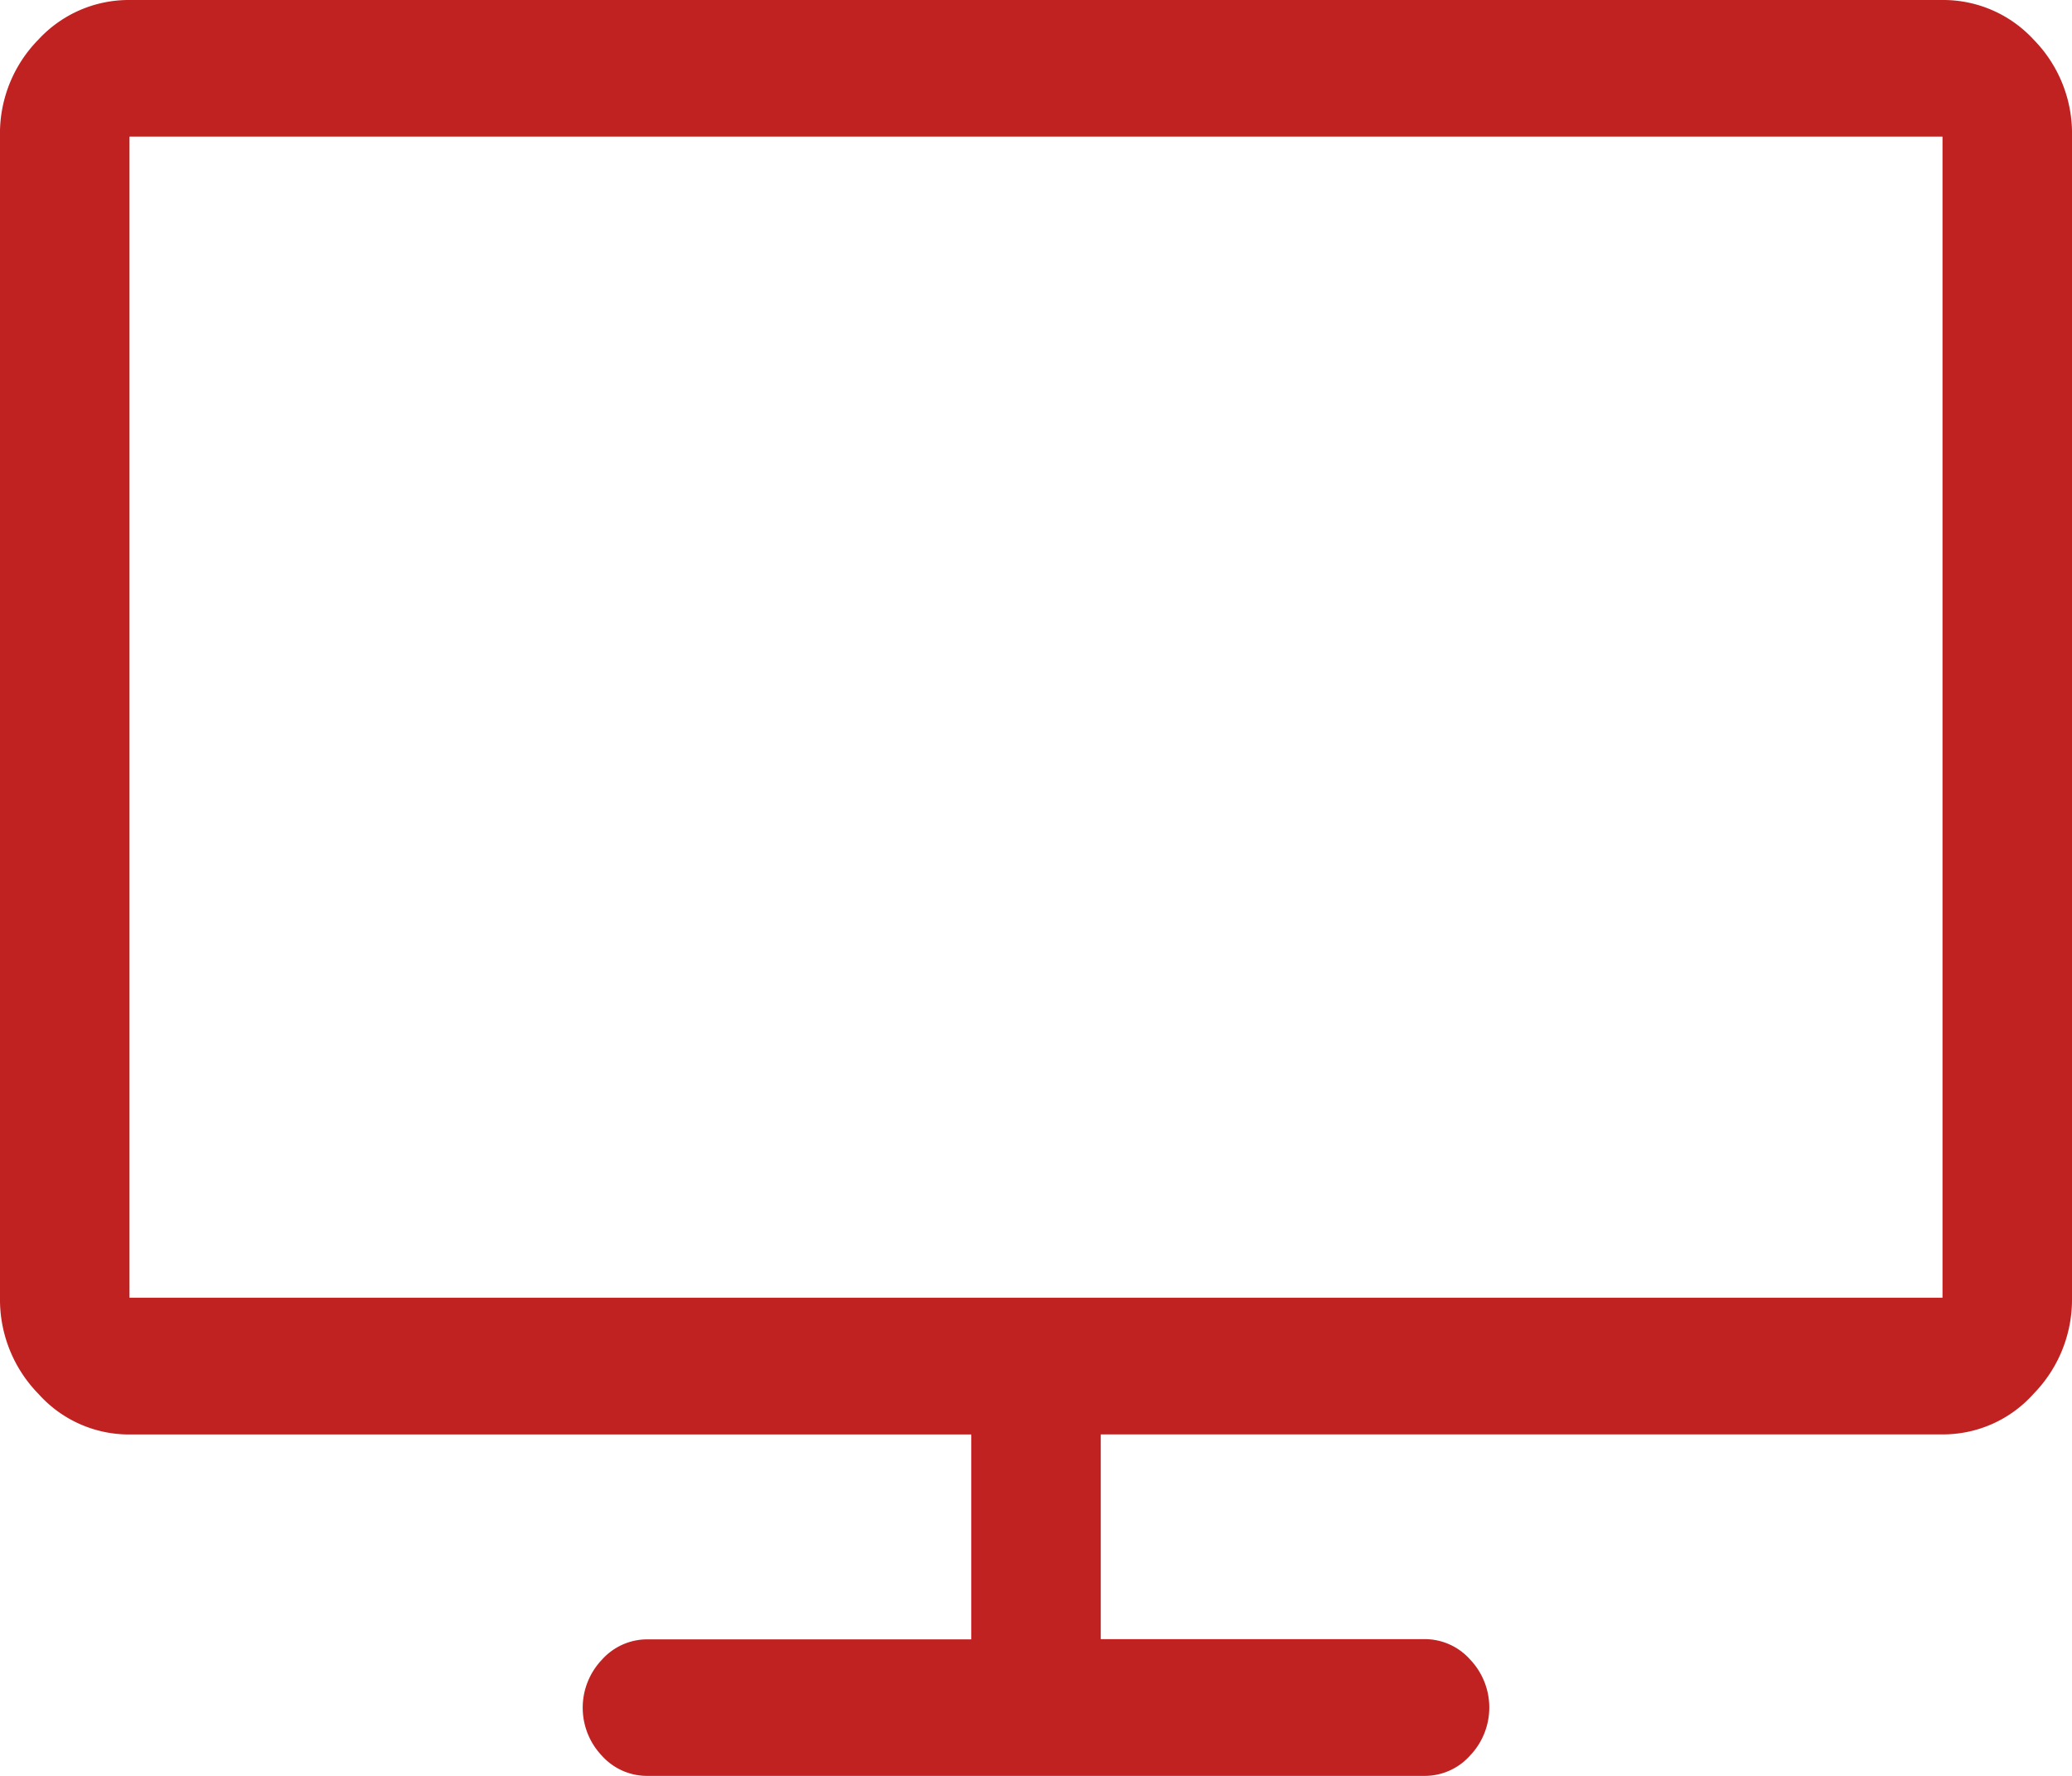 <svg xmlns="http://www.w3.org/2000/svg" width="28" height="24" viewBox="0 0 28 24">
  <path id="Path_13423" data-name="Path 13423" d="M26.25,32H1.75a1.66,1.66,0,0,0-1.23.534A1.809,1.809,0,0,0,0,33.846V49.538a1.823,1.823,0,0,0,.52,1.3,1.64,1.64,0,0,0,1.23.548H13.125v2.769H8.75a.82.82,0,0,0-.615.274.941.941,0,0,0,0,1.3A.82.82,0,0,0,8.75,56h10.5a.82.82,0,0,0,.615-.274.941.941,0,0,0,0-1.3.82.82,0,0,0-.615-.274H14.875V51.385H26.25a1.64,1.64,0,0,0,1.23-.548,1.823,1.823,0,0,0,.52-1.3V33.846a1.809,1.809,0,0,0-.52-1.312A1.66,1.66,0,0,0,26.25,32Zm0,17.538H1.75V33.846h24.5Z" transform="translate(0 -32)" fill="#c02222"/>
</svg>

